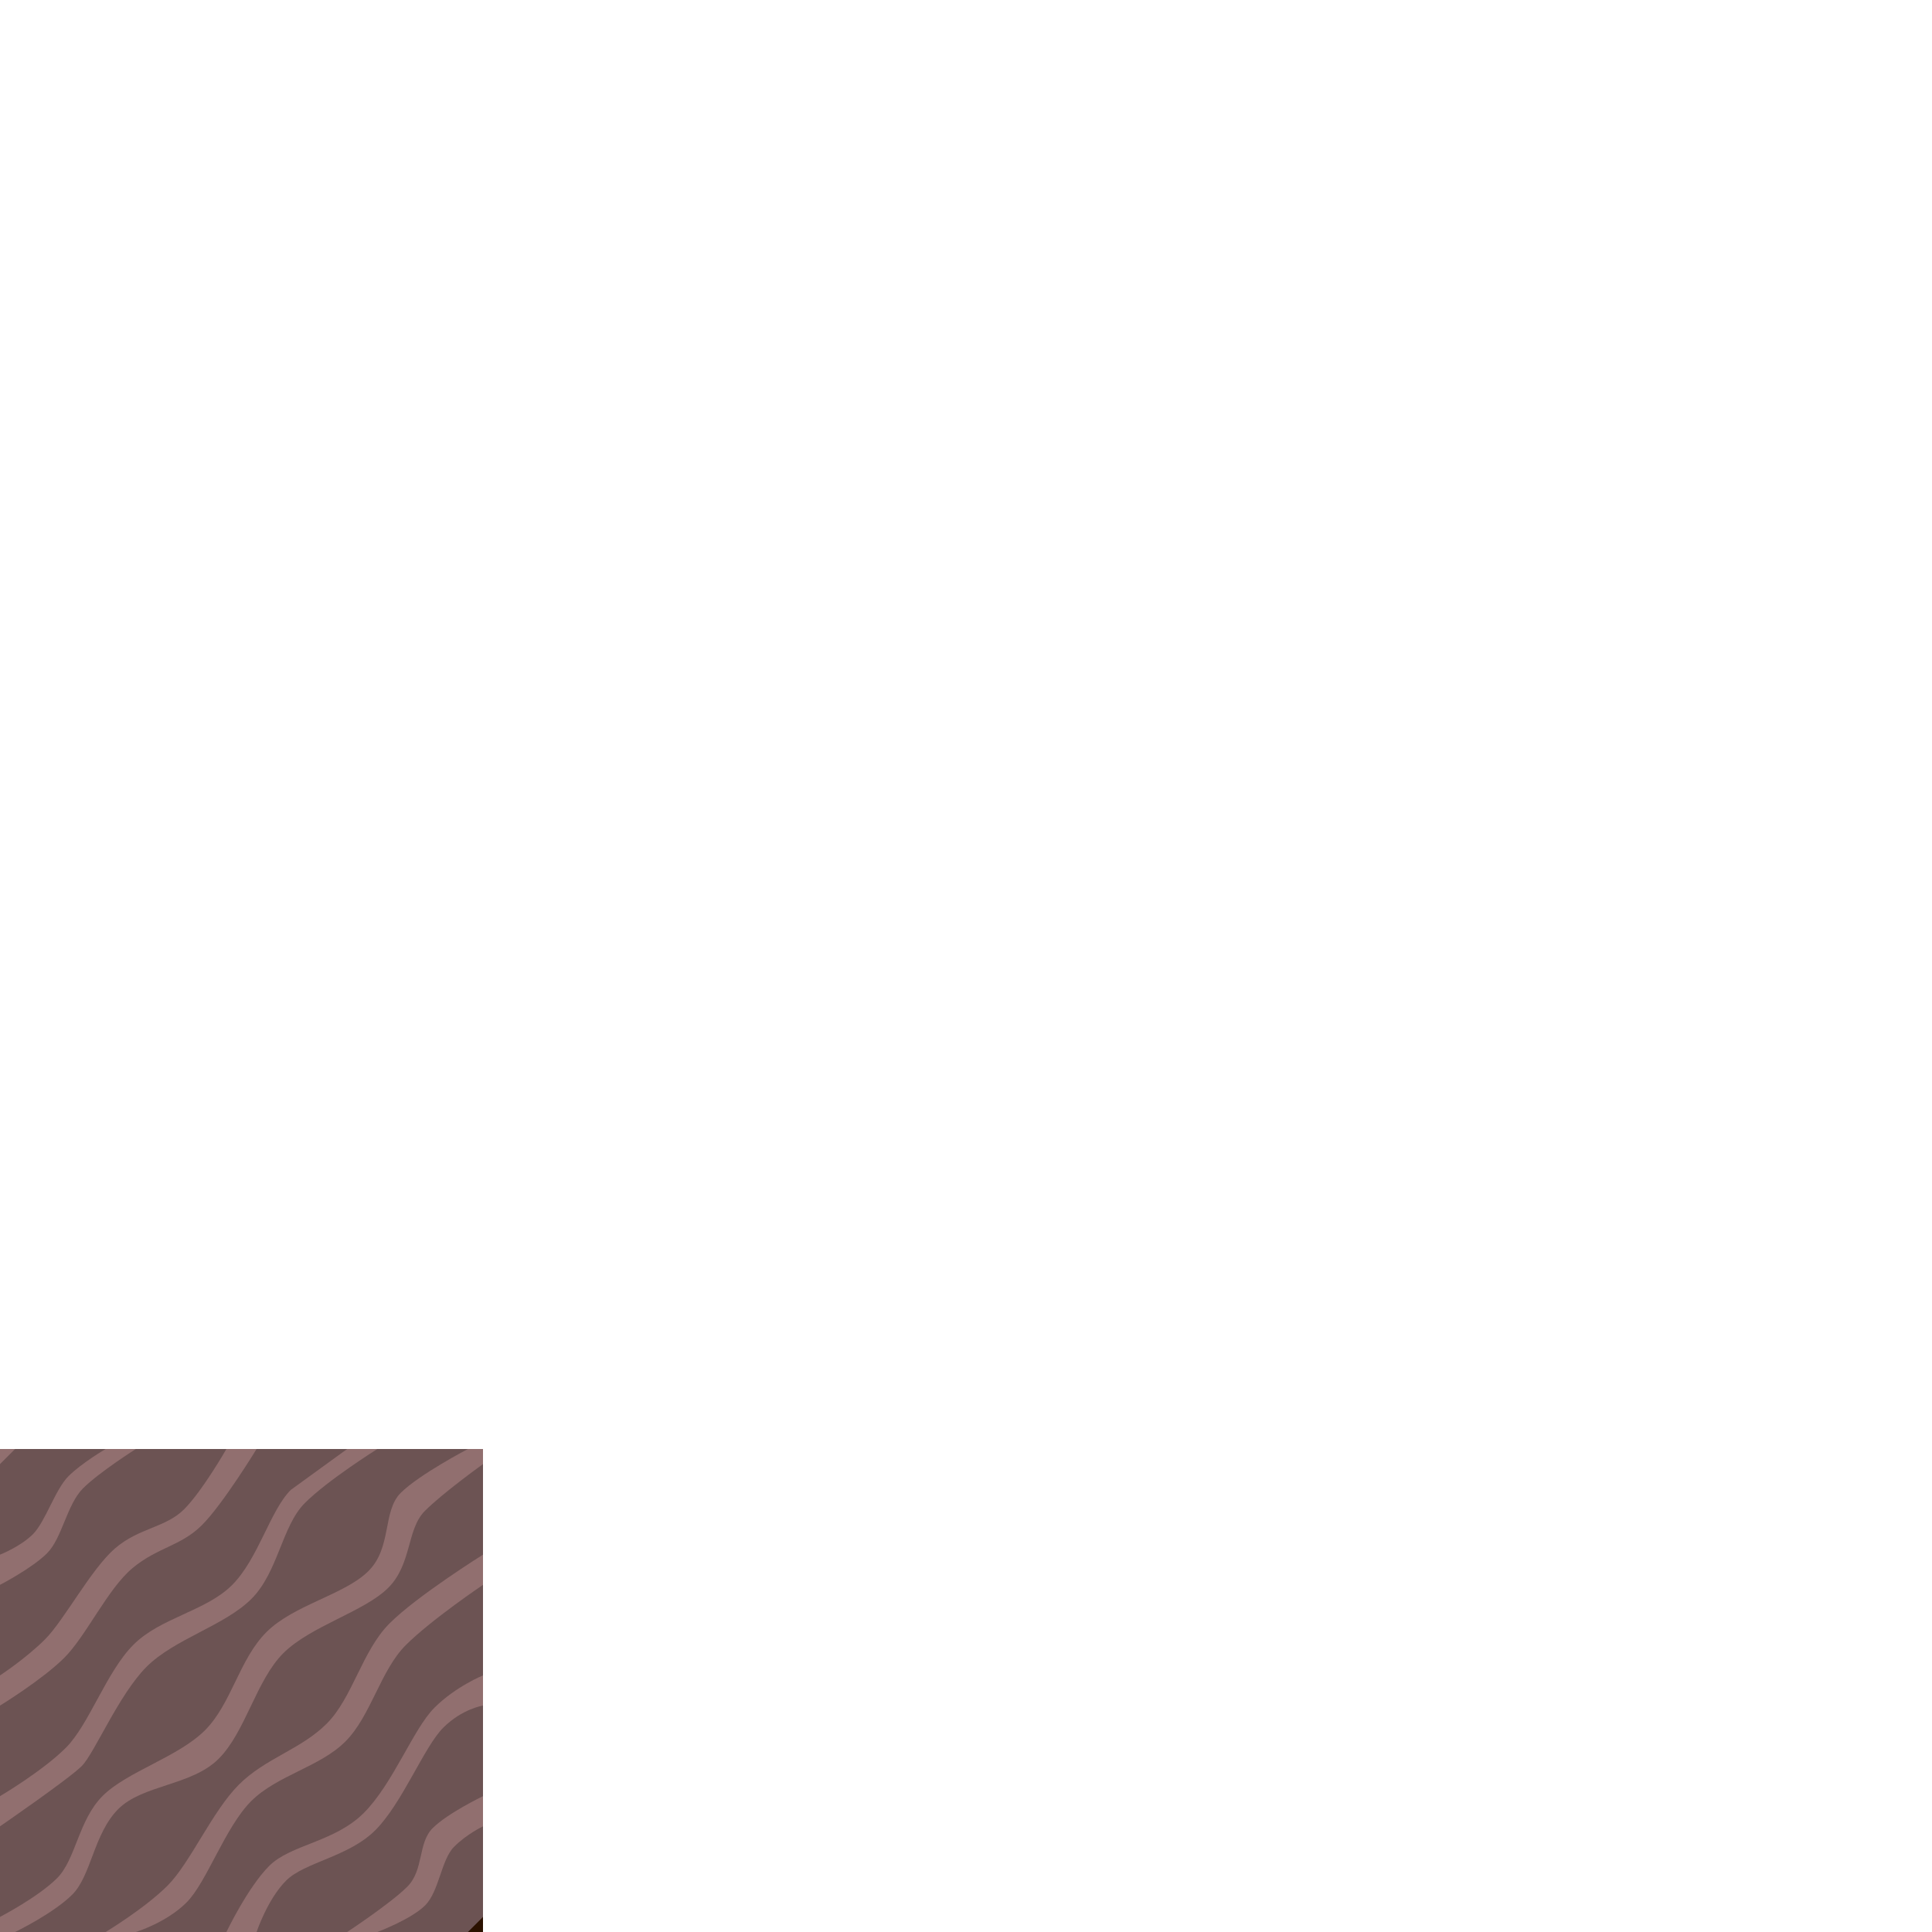 <?xml version="1.0" encoding="UTF-8" standalone="no"?>
<!-- Created with Inkscape (http://www.inkscape.org/) -->

<svg
   xmlns:dc="http://purl.org/dc/elements/1.1/"
   xmlns:cc="http://creativecommons.org/ns#"
   xmlns:rdf="http://www.w3.org/1999/02/22-rdf-syntax-ns#"
   xmlns:svg="http://www.w3.org/2000/svg"
   xmlns="http://www.w3.org/2000/svg"
   xmlns:sodipodi="http://sodipodi.sourceforge.net/DTD/sodipodi-0.dtd"
   xmlns:inkscape="http://www.inkscape.org/namespaces/inkscape"
   width="128mm"
   height="128mm"
   viewBox="0 0 128 128"
   version="1.1"
   id="svg8"
   inkscape:version="0.92.2 5c3e80d, 2017-08-06"
   sodipodi:docname="background.svg">
  <sodipodi:namedview
     id="base"
     pagecolor="#ffffff"
     bordercolor="#666666"
     borderopacity="1.0"
     inkscape:pageopacity="0.0"
     inkscape:pageshadow="2"
     inkscape:zoom="0.70710678"
     inkscape:cx="-421.8392"
     inkscape:cy="-50.294428"
     inkscape:document-units="mm"
     inkscape:current-layer="layer1"
     showgrid="true"
     showguides="false"
     inkscape:window-width="1678"
     inkscape:window-height="1029"
     inkscape:window-x="1"
     inkscape:window-y="516"
     inkscape:window-maximized="0"
     inkscape:snap-global="false">
    <inkscape:grid
       spacingy="32"
       spacingx="32"
       units="mm"
       id="grid882"
       type="xygrid" />
  </sodipodi:namedview>
  <defs
     id="defs2" />
  <g
     id="layer1"
     inkscape:groupmode="layer"
     inkscape:label="background">
    <g
       id="g888">
      <rect
         style="stroke-linejoin:bevel;stroke-width:1.174;fill:#6c5353"
         id="rect4504"
         width="32"
         height="32"
         x="0"
         y="96" />
      <path
         style="stroke-width:0.099;fill:#916f6f"
         d="M0.0 96.0C0.0 96.0 1.0 96.0 1.0 96.0C1.0 96.0 0.0 97.0 0.0 97.0C0.0 97.0 0.0 96.0 0.0 96.0"
         id="path1513" />
      <path
         style="stroke-width:0.099;fill:#2b1100"
         d="M32.0 128.0C32.0 128.0 31.0 128.0 31.0 128.0C31.0 128.0 32.0 127.0 32.0 127.0C32.0 127.0 32.0 128.0 32.0 128.0"
         id="path1513-3" />
      <path
         style="stroke-width:0.099;fill:#916f6f"
         d="M31.0 96.0C31.0 96.0 32.0 96.0 32.0 96.0C32.0 96.0 32.0 97.0 32.0 97.0C32.0 97.0 29.368 98.884 28.15 100.102C26.932 101.32 27.301 103.617 25.722 105.196C24.143 106.775 20.571 107.728 18.768 109.53C16.966 111.333 16.269 114.742 14.486 116.525C12.703 118.308 9.458 118.232 7.835 119.855C6.212 121.479 6.049 124.261 4.793 125.517C3.537 126.773 1.0 128.0 1.0 128.0C1.0 128.0 0.0 128.0 0.0 128.0C0.0 128.0 0.0 127.0 0.0 127.0C0.0 127.0 2.529 125.688 3.779 124.437C5.03 123.186 5.193 120.591 6.802 118.982C8.412 117.372 11.807 116.409 13.577 114.639C15.346 112.87 15.839 109.945 17.652 108.132C19.466 106.318 22.843 105.654 24.411 104.086C25.979 102.518 25.332 100.125 26.547 98.909C27.762 97.694 31.0 96.0 31.0 96.0C31.0 96.0 31.0 96.0 31.0 96.0"
         id="path1532" />
      <path
         style="stroke-width:0.099;fill:#916f6f"
         d="M7.0 96.0C7.0 96.0 9.0 96.0 9.0 96.0C9.0 96.0 6.568 97.539 5.499 98.608C4.431 99.676 4.117 101.908 3.118 102.907C2.119 103.906 0.0 105.0 0.0 105.0C0.0 105.0 0.0 103.0 0.0 103.0C0.0 103.0 1.357 102.47 2.184 101.642C3.011 100.815 3.653 98.686 4.533 97.806C5.412 96.926 7.0 96.0 7.0 96.0C7.0 96.0 7.0 96.0 7.0 96.0"
         id="path1532-6" />
      <path
         style="stroke-width:0.099;fill:#916f6f"
         d="M23.0 96.0C23.0 96.0 25.0 96.0 25.0 96.0C25.0 96.0 21.725 98.051 20.197 99.58C18.669 101.108 18.433 104.155 16.658 105.93C14.883 107.704 11.559 108.581 9.713 110.427C7.866 112.274 6.258 116.164 5.413 117.009C4.568 117.854 0.0 121.0 0.0 121.0C0.0 121.0 0.0 119.0 0.0 119.0C0.0 119.0 2.812 117.345 4.364 115.794C5.915 114.243 7.042 110.767 8.845 108.964C10.647 107.162 13.64 106.749 15.377 105.012C17.113 103.276 17.893 100.082 19.263 98.712C19.263 98.712 23.0 96.0 23.0 96.0"
         id="path1532-6-7" />
      <path
         style="stroke-width:0.099;fill:#916f6f"
         d="M15.0 96.0C15.0 96.0 17.0 96.0 17.0 96.0C17.0 96.0 14.757 99.674 13.369 101.053C11.981 102.433 10.423 102.516 8.772 103.897C7.121 105.279 5.707 108.398 4.241 109.851C2.775 111.303 0.0 113.0 0.0 113.0C0.0 113.0 0.0 111.0 0.0 111.0C0.0 111.0 1.701 109.89 2.976 108.619C4.252 107.348 6.027 103.959 7.623 102.583C9.219 101.208 10.978 101.222 12.204 99.987C13.429 98.752 15.0 96.0 15.0 96.0C15.0 96.0 15.0 96.0 15.0 96.0"
         id="path1532-6-7-5" />
      <path
         style="stroke-width:0.099;fill:#916f6f"
         d="M25.0 128.0C25.0 128.0 23.0 128.0 23.0 128.0C23.0 128.0 25.866 126.116 26.982 125.001C28.097 123.885 27.673 122.111 28.665 121.119C29.658 120.126 32.0 119.0 32.0 119.0C32.0 119.0 32.0 121.0 32.0 121.0C32.0 121.0 30.943 121.496 30.086 122.352C29.23 123.209 29.094 125.309 28.169 126.234C27.243 127.16 25.0 128.0 25.0 128.0C25.0 128.0 25.0 128.0 25.0 128.0"
         id="path1532-6-3" />
      <path
         style="stroke-width:0.099;fill:#916f6f"
         d="M9 128.0C9 128.0 7 128.0 7 128.0C7 128.0 9.599 126.43 11.1 124.929C12.602 123.427 14.059 120.006 15.824 118.24C17.59 116.474 19.929 115.913 21.648 114.194C23.366 112.475 23.984 109.379 25.81 107.553C27.637 105.726 32.0 103.0 32.0 103.0C32.0 103.0 32.0 105.0 32.0 105.0C32.0 105.0 28.556 107.321 26.88 108.997C25.205 110.673 24.573 113.69 22.881 115.381C21.19 117.073 18.36 117.611 16.637 119.334C14.915 121.056 13.701 124.702 12.358 126.045C11.015 127.388 9 128.0 9 128.0C9 128.0 9 128.0 9 128.0"
         id="path1532-6-7-56" />
      <path
         style="stroke-width:0.099;fill:#916f6f"
         d="M17.0 128.0C17.0 128.0 15.0 128.0 15.0 128.0C15.0 128.0 16.413 125.044 17.837 123.62C19.26 122.196 22.163 122.053 24.104 120.112C26.045 118.171 27.372 114.552 28.781 113.143C30.191 111.733 32.0 111.0 32.0 111.0C32.0 111.0 32.0 113.0 32.0 113.0C32.0 113.0 30.627 113.204 29.36 114.47C28.094 115.737 26.651 119.471 24.87 121.252C23.089 123.034 20.187 123.363 18.954 124.596C17.72 125.83 17.0 128.0 17.0 128.0C17.0 128.0 17.0 128.0 17.0 128.0"
         id="path1532-6-7-5-2" />
    </g>
  </g>
</svg>
